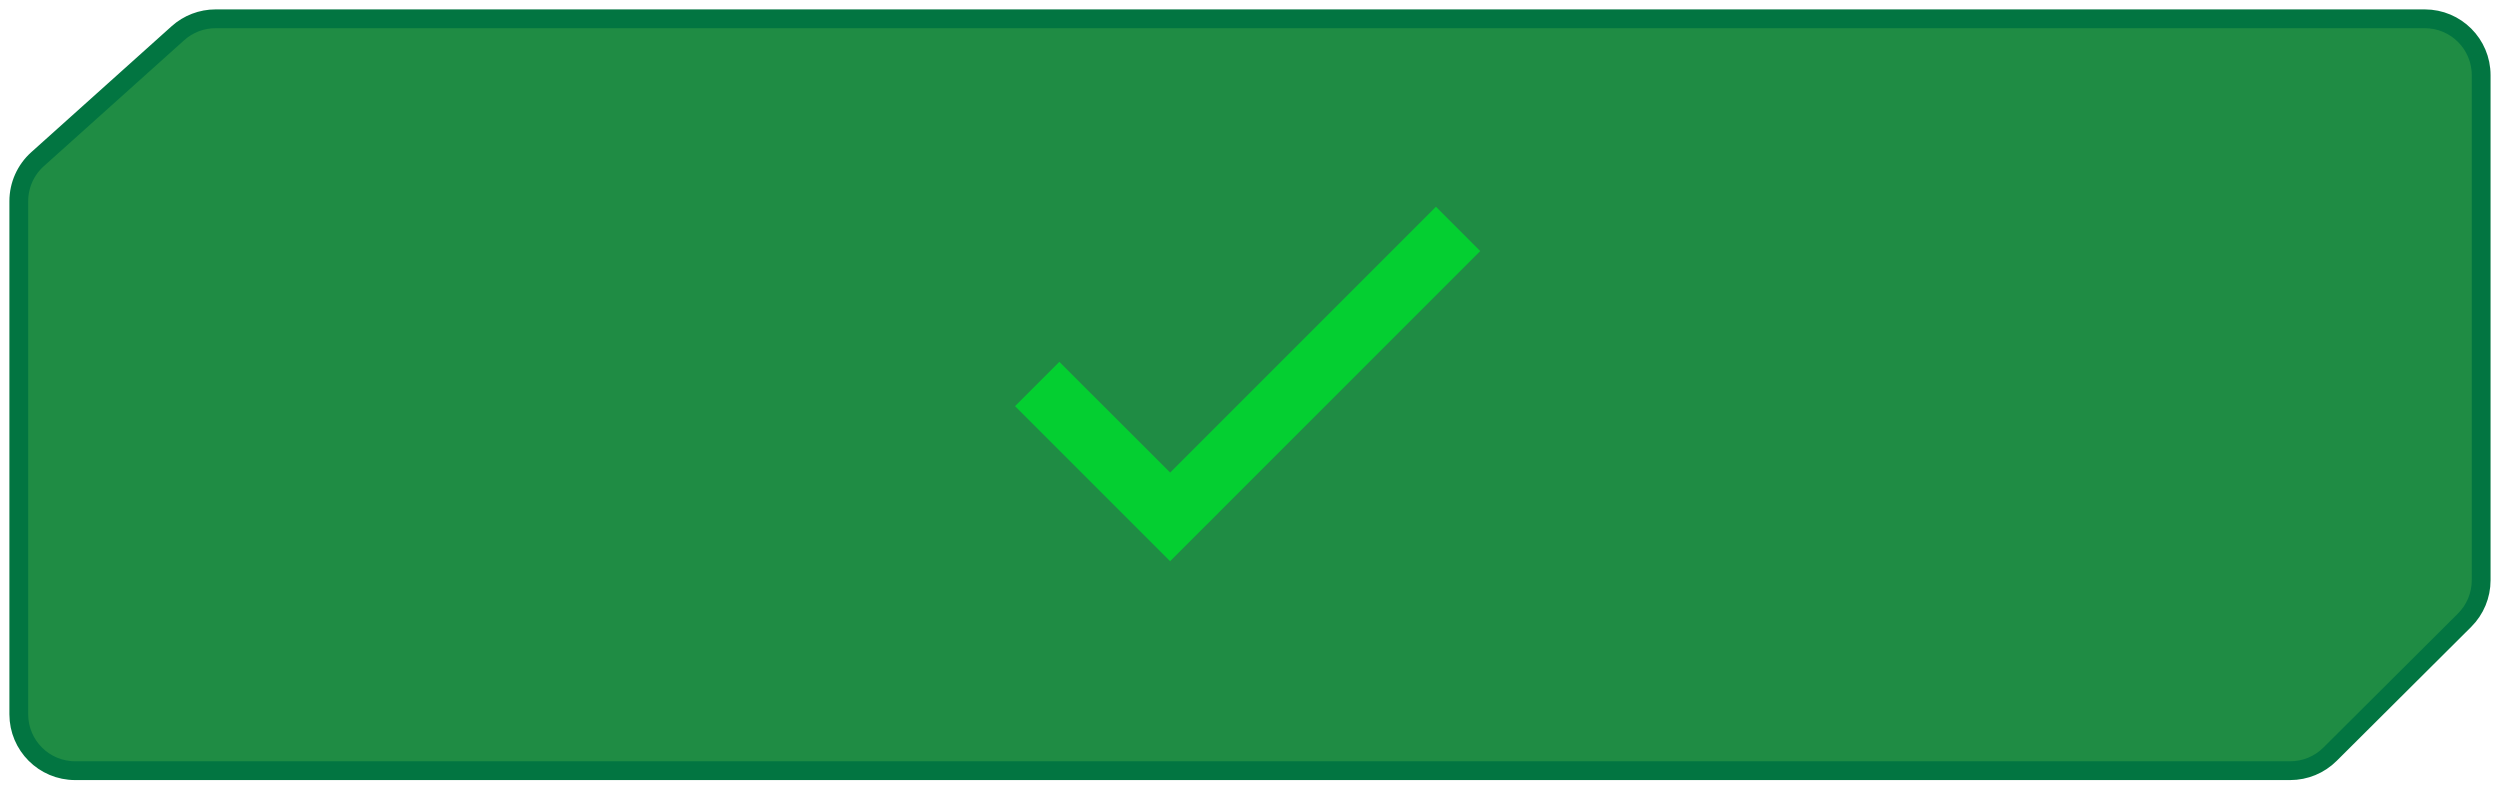 <svg width="133" height="42" viewBox="0 0 133 42" fill="none" xmlns="http://www.w3.org/2000/svg">
<path d="M128.998 1H11.469C10.729 1 10.015 1.273 9.465 1.767L1.996 8.47C1.362 9.039 1 9.851 1 10.703V38C1 39.657 2.343 41 4 41H121.839C122.632 41 123.394 40.686 123.956 40.126L131.115 32.996C131.68 32.433 131.998 31.668 131.998 30.87V4C131.998 2.343 130.655 1 128.998 1Z" fill="#1F8C44" stroke="#027541"/>
<path d="M62.25 29.857L54 21.607L56.357 19.25L62.252 25.139L62.25 25.142L76.392 11L78.748 13.357L64.607 27.5L62.252 29.855L62.25 29.857Z" fill="#04CF31"/>
</svg>
